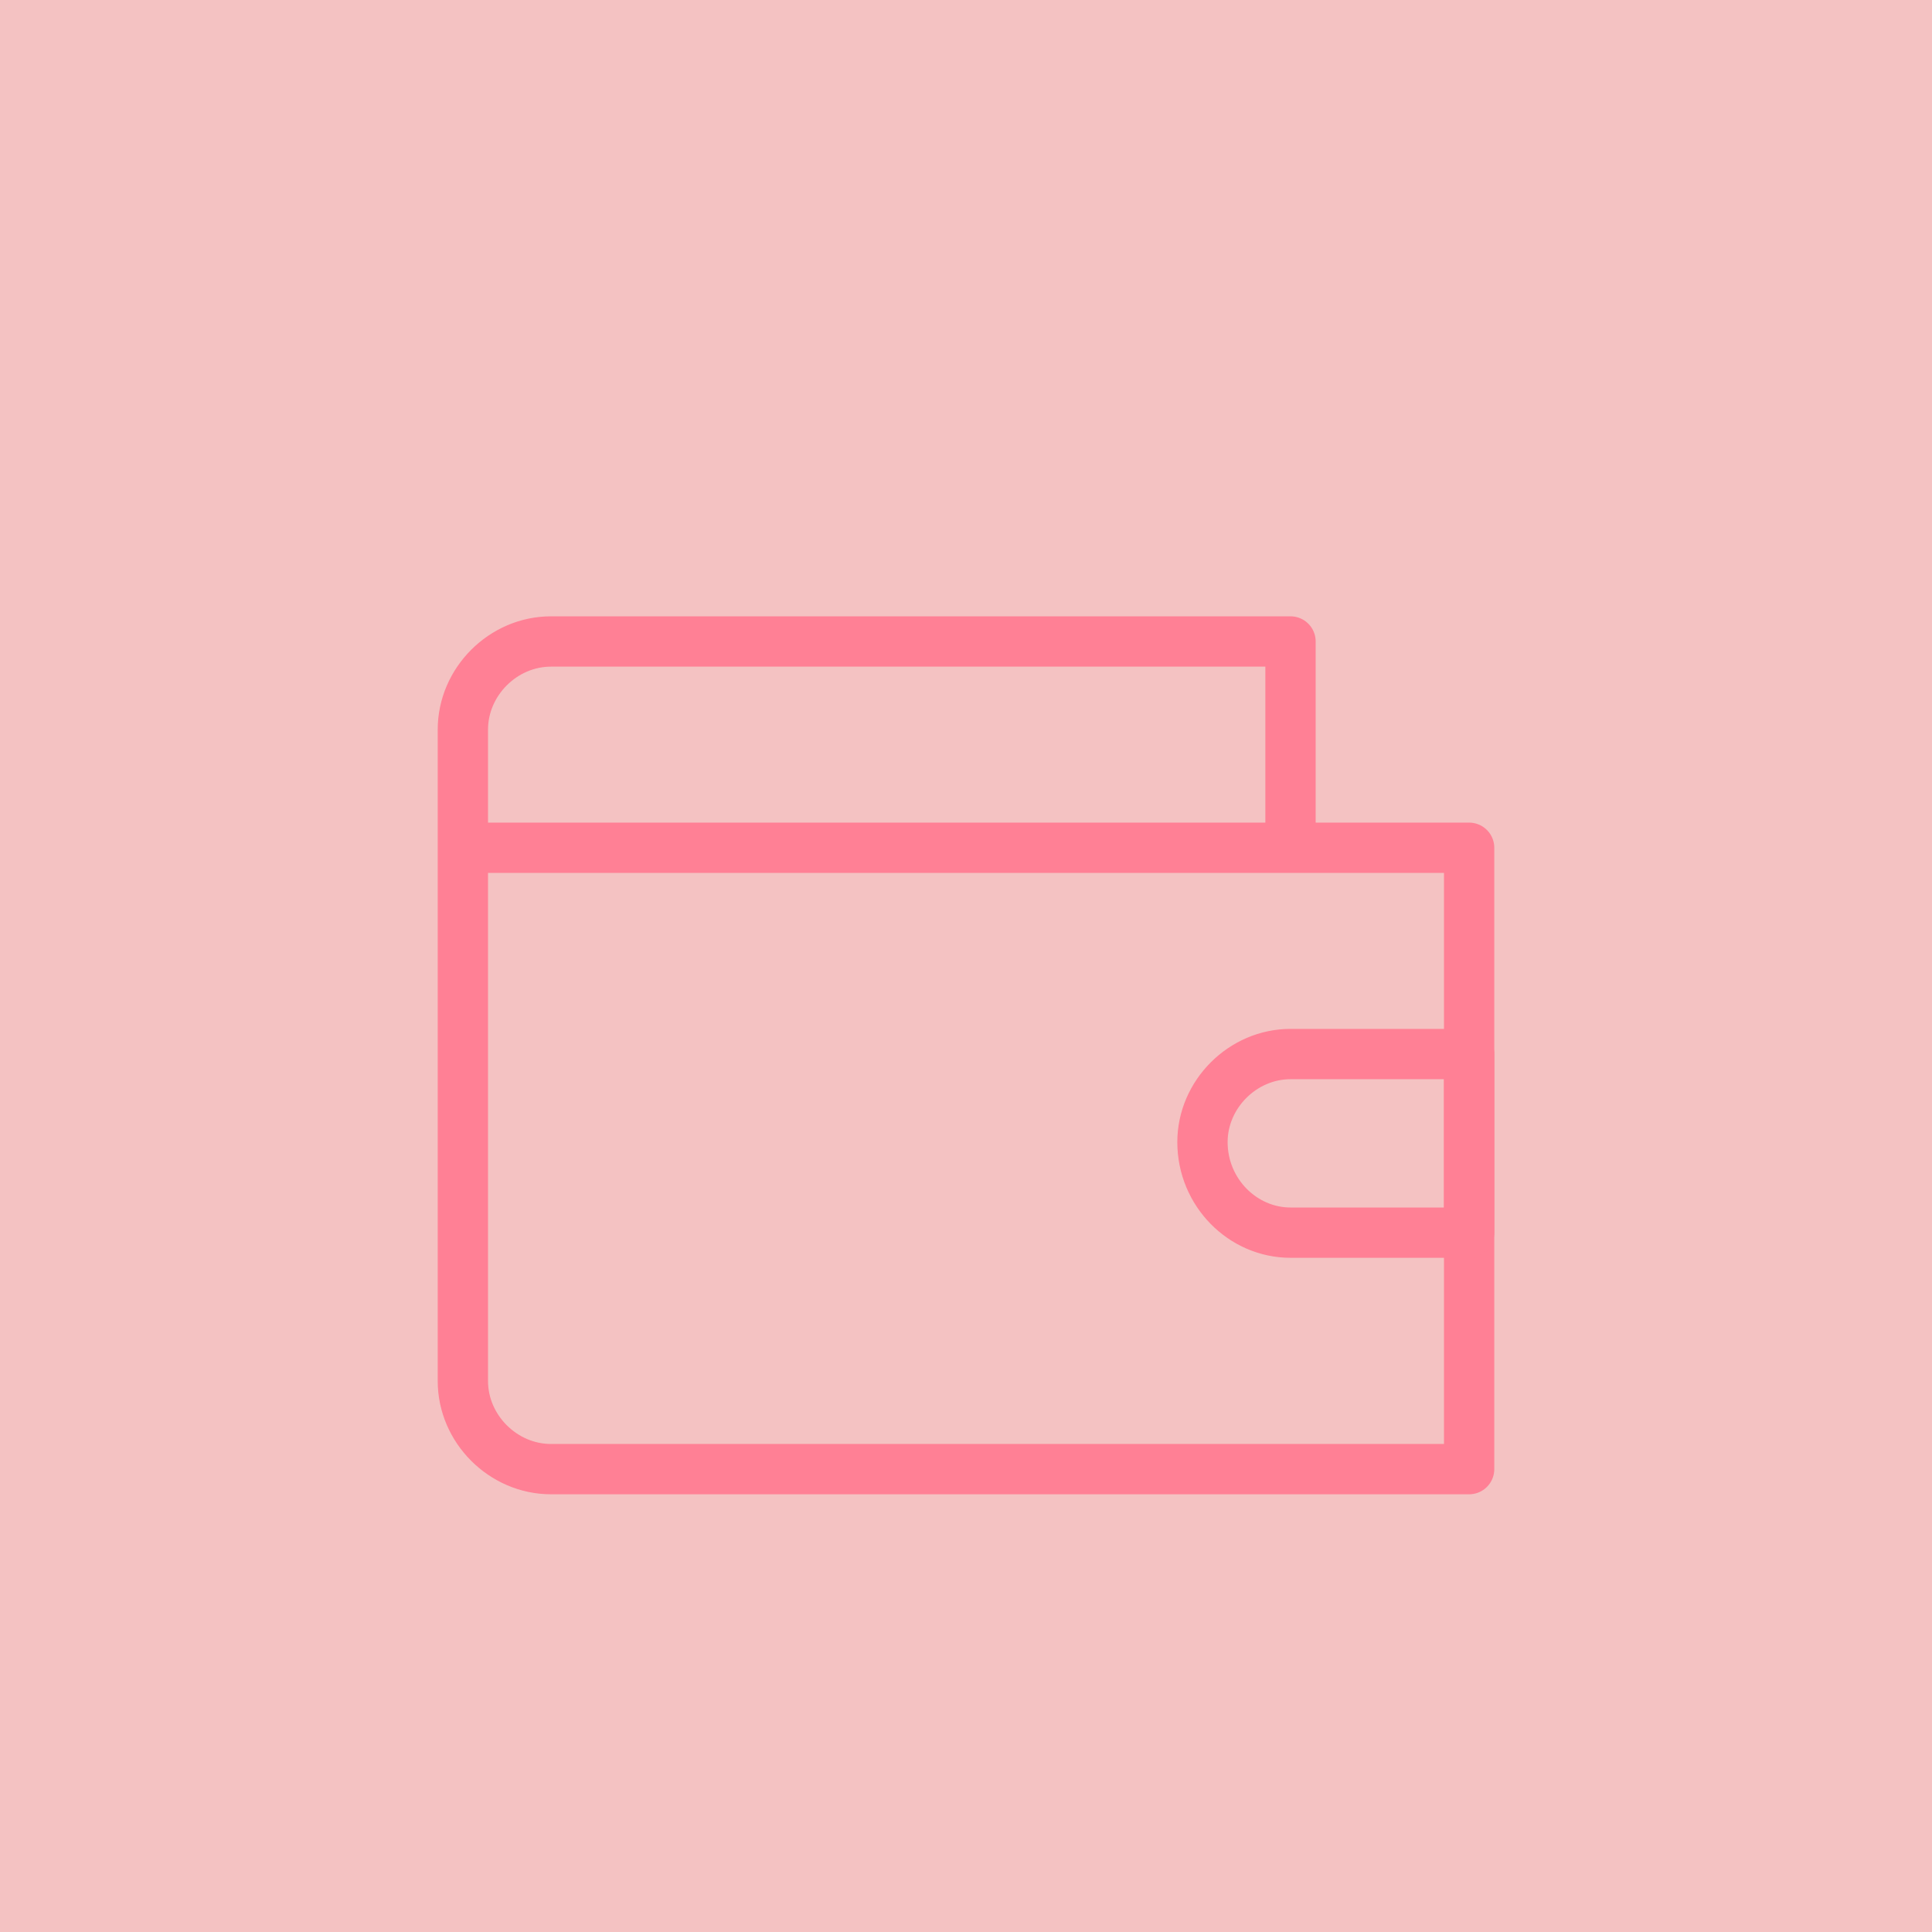 <!DOCTYPE svg PUBLIC "-//W3C//DTD SVG 1.1//EN" "http://www.w3.org/Graphics/SVG/1.1/DTD/svg11.dtd">
<!-- Uploaded to: SVG Repo, www.svgrepo.com, Transformed by: SVG Repo Mixer Tools -->
<svg width="195px" height="195px" viewBox="-6.4 -6.4 76.80 76.80" id="Layer_1" version="1.1" xml:space="preserve" xmlns="http://www.w3.org/2000/svg" xmlns:xlink="http://www.w3.org/1999/xlink" fill="#FFC0CB" transform="matrix(1, 0, 0, 1, 0, 0)rotate(0)">
<g id="SVGRepo_bgCarrier" stroke-width="0">
<rect x="-6.4" y="-6.4" width="76.80" height="76.80" rx="0" fill="#F4C2C2" strokewidth="0"/>
</g>
<g id="SVGRepo_tracerCarrier" stroke-linecap="round" stroke-linejoin="round"/>
<g id="SVGRepo_iconCarrier"> <style type="text/css"> .st0{fill:none;stroke:#ff8095;stroke-width:2;stroke-miterlimit:10;} .st1{fill:none;stroke:#ff8095;stroke-width:2;stroke-linecap:round;stroke-linejoin:round;stroke-miterlimit:10;} .st2{fill:none;stroke:#ff8095;stroke-width:2;stroke-linecap:round;stroke-linejoin:round;stroke-miterlimit:10;stroke-dasharray:6,5;} </style> <g> <path class="st1" d="M12,27.3h33.1H52V52H15.5c-1.9,0-3.5-1.6-3.5-3.5V22.6c0-1.9,1.6-3.5,3.5-3.5h29.4v8.2"/> <path class="st1" d="M44.9,42.6H52v-7.1h-7.1c-1.9,0-3.5,1.6-3.5,3.5v0C41.4,41,43,42.6,44.9,42.6z"/> </g> </g>
</svg>